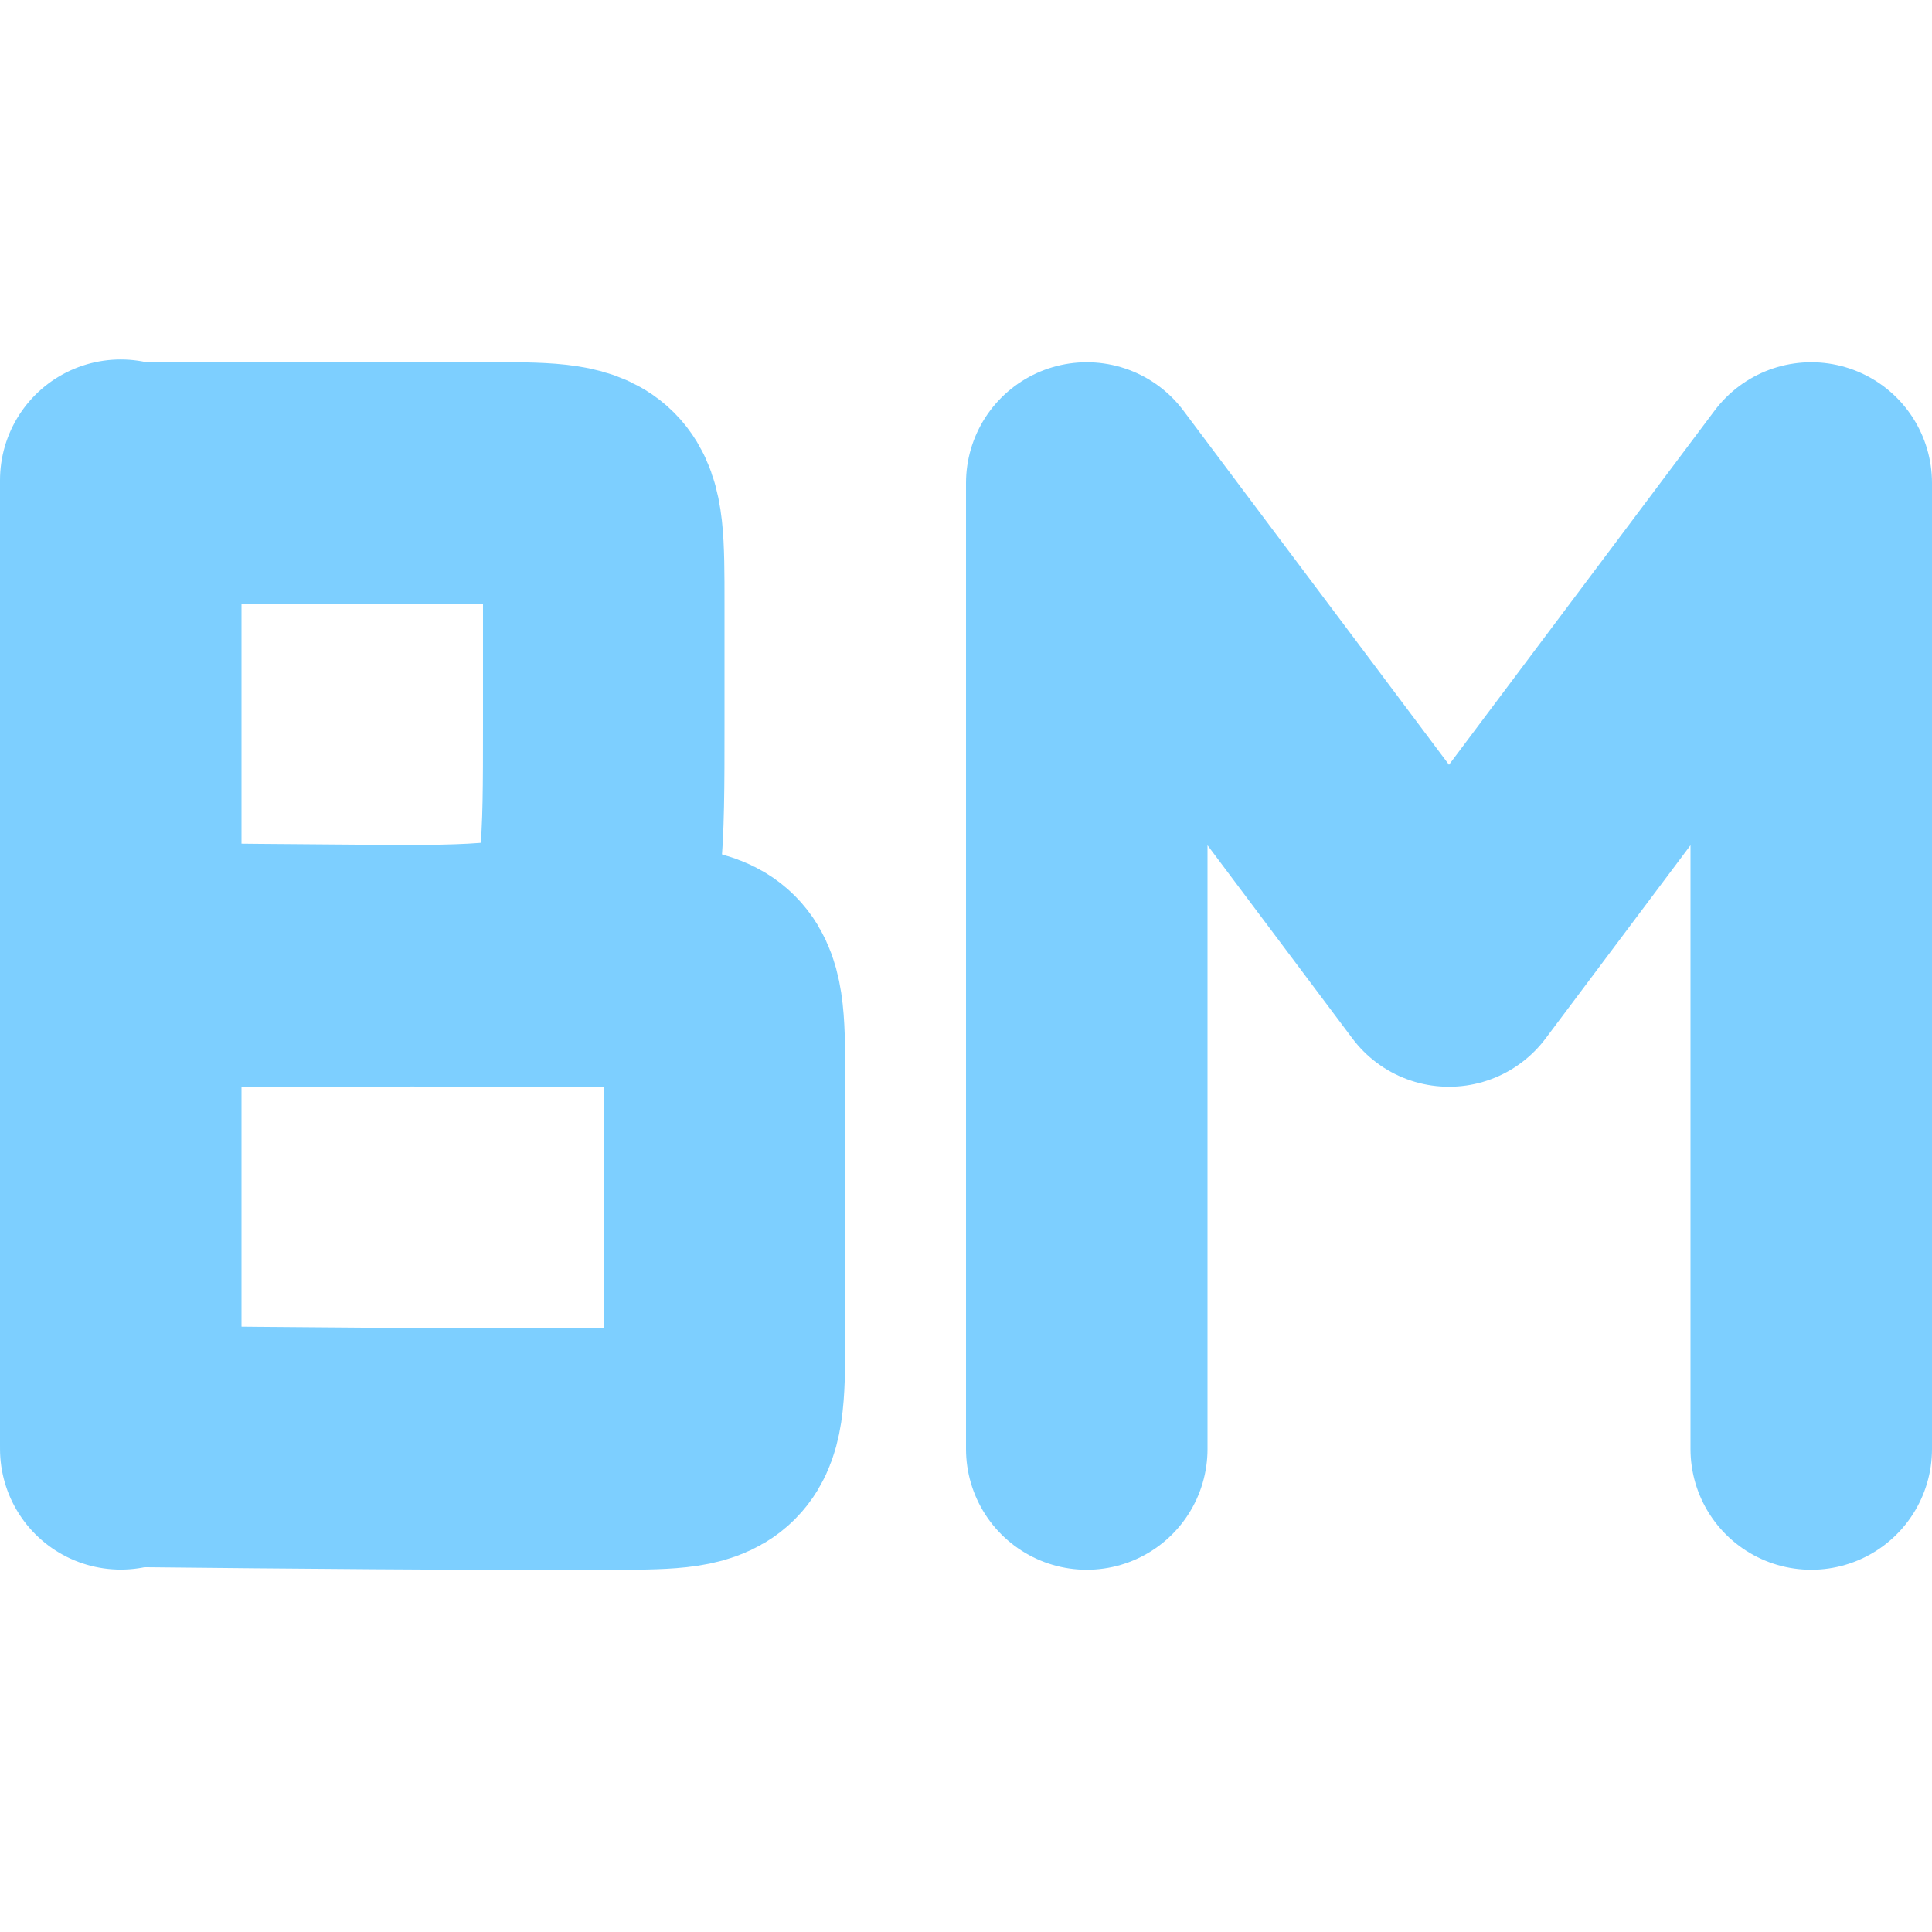 <svg xmlns="http://www.w3.org/2000/svg" width="16" height="16" version="1.1">
 <defs>
  <style id="current-color-scheme" type="text/css">
   .ColorScheme-Text { color:#7dcfff; } .ColorScheme-Highlight { color:#4285f4; } .ColorScheme-NeutralText { color:#ff9800; } .ColorScheme-PositiveText { color:#4caf50; } .ColorScheme-NegativeText { color:#f44336; }
  </style>
 </defs>
 <path style="fill:none;stroke:currentColor;stroke-width:2;stroke-linecap:round;stroke-linejoin:bevel" class="ColorScheme-Text" d="m 1,7.977 c 0,0 2,0.023 3,0.023 0.407,-2.5e-5 0.741,3.46e-4 1,3.46e-4 1,0 1,0 1,1 0,0.256 0,0.574 1e-6,0.977 0,0.402 -1e-6,0.758 -1e-6,1.023 0,1 0,1 -1,1 -0.254,0 -0.607,-2.44e-4 -1,-2.44e-4 C 3,11.999 1,11.977 1,11.977 M 1,3.977 V 11.977 M 1,7.999 3,7.999 c 2,0 2,0 2,-2 l -1.7e-5,-1 c 0,-1 0,-1 -1,-1 -0.258,0 -0.597,-3.479e-4 -1,-3.471e-4 l -2,3.8e-6 m 9.82e-5,8 V 3.999"/>
 <path style="fill:none;stroke:currentColor;stroke-width:2;stroke-linecap:round;stroke-linejoin:round" class="ColorScheme-Text" d="M 15,12 V 4 m -6,0 3,4 3,-4 M 9,12 V 4"/>
</svg>
